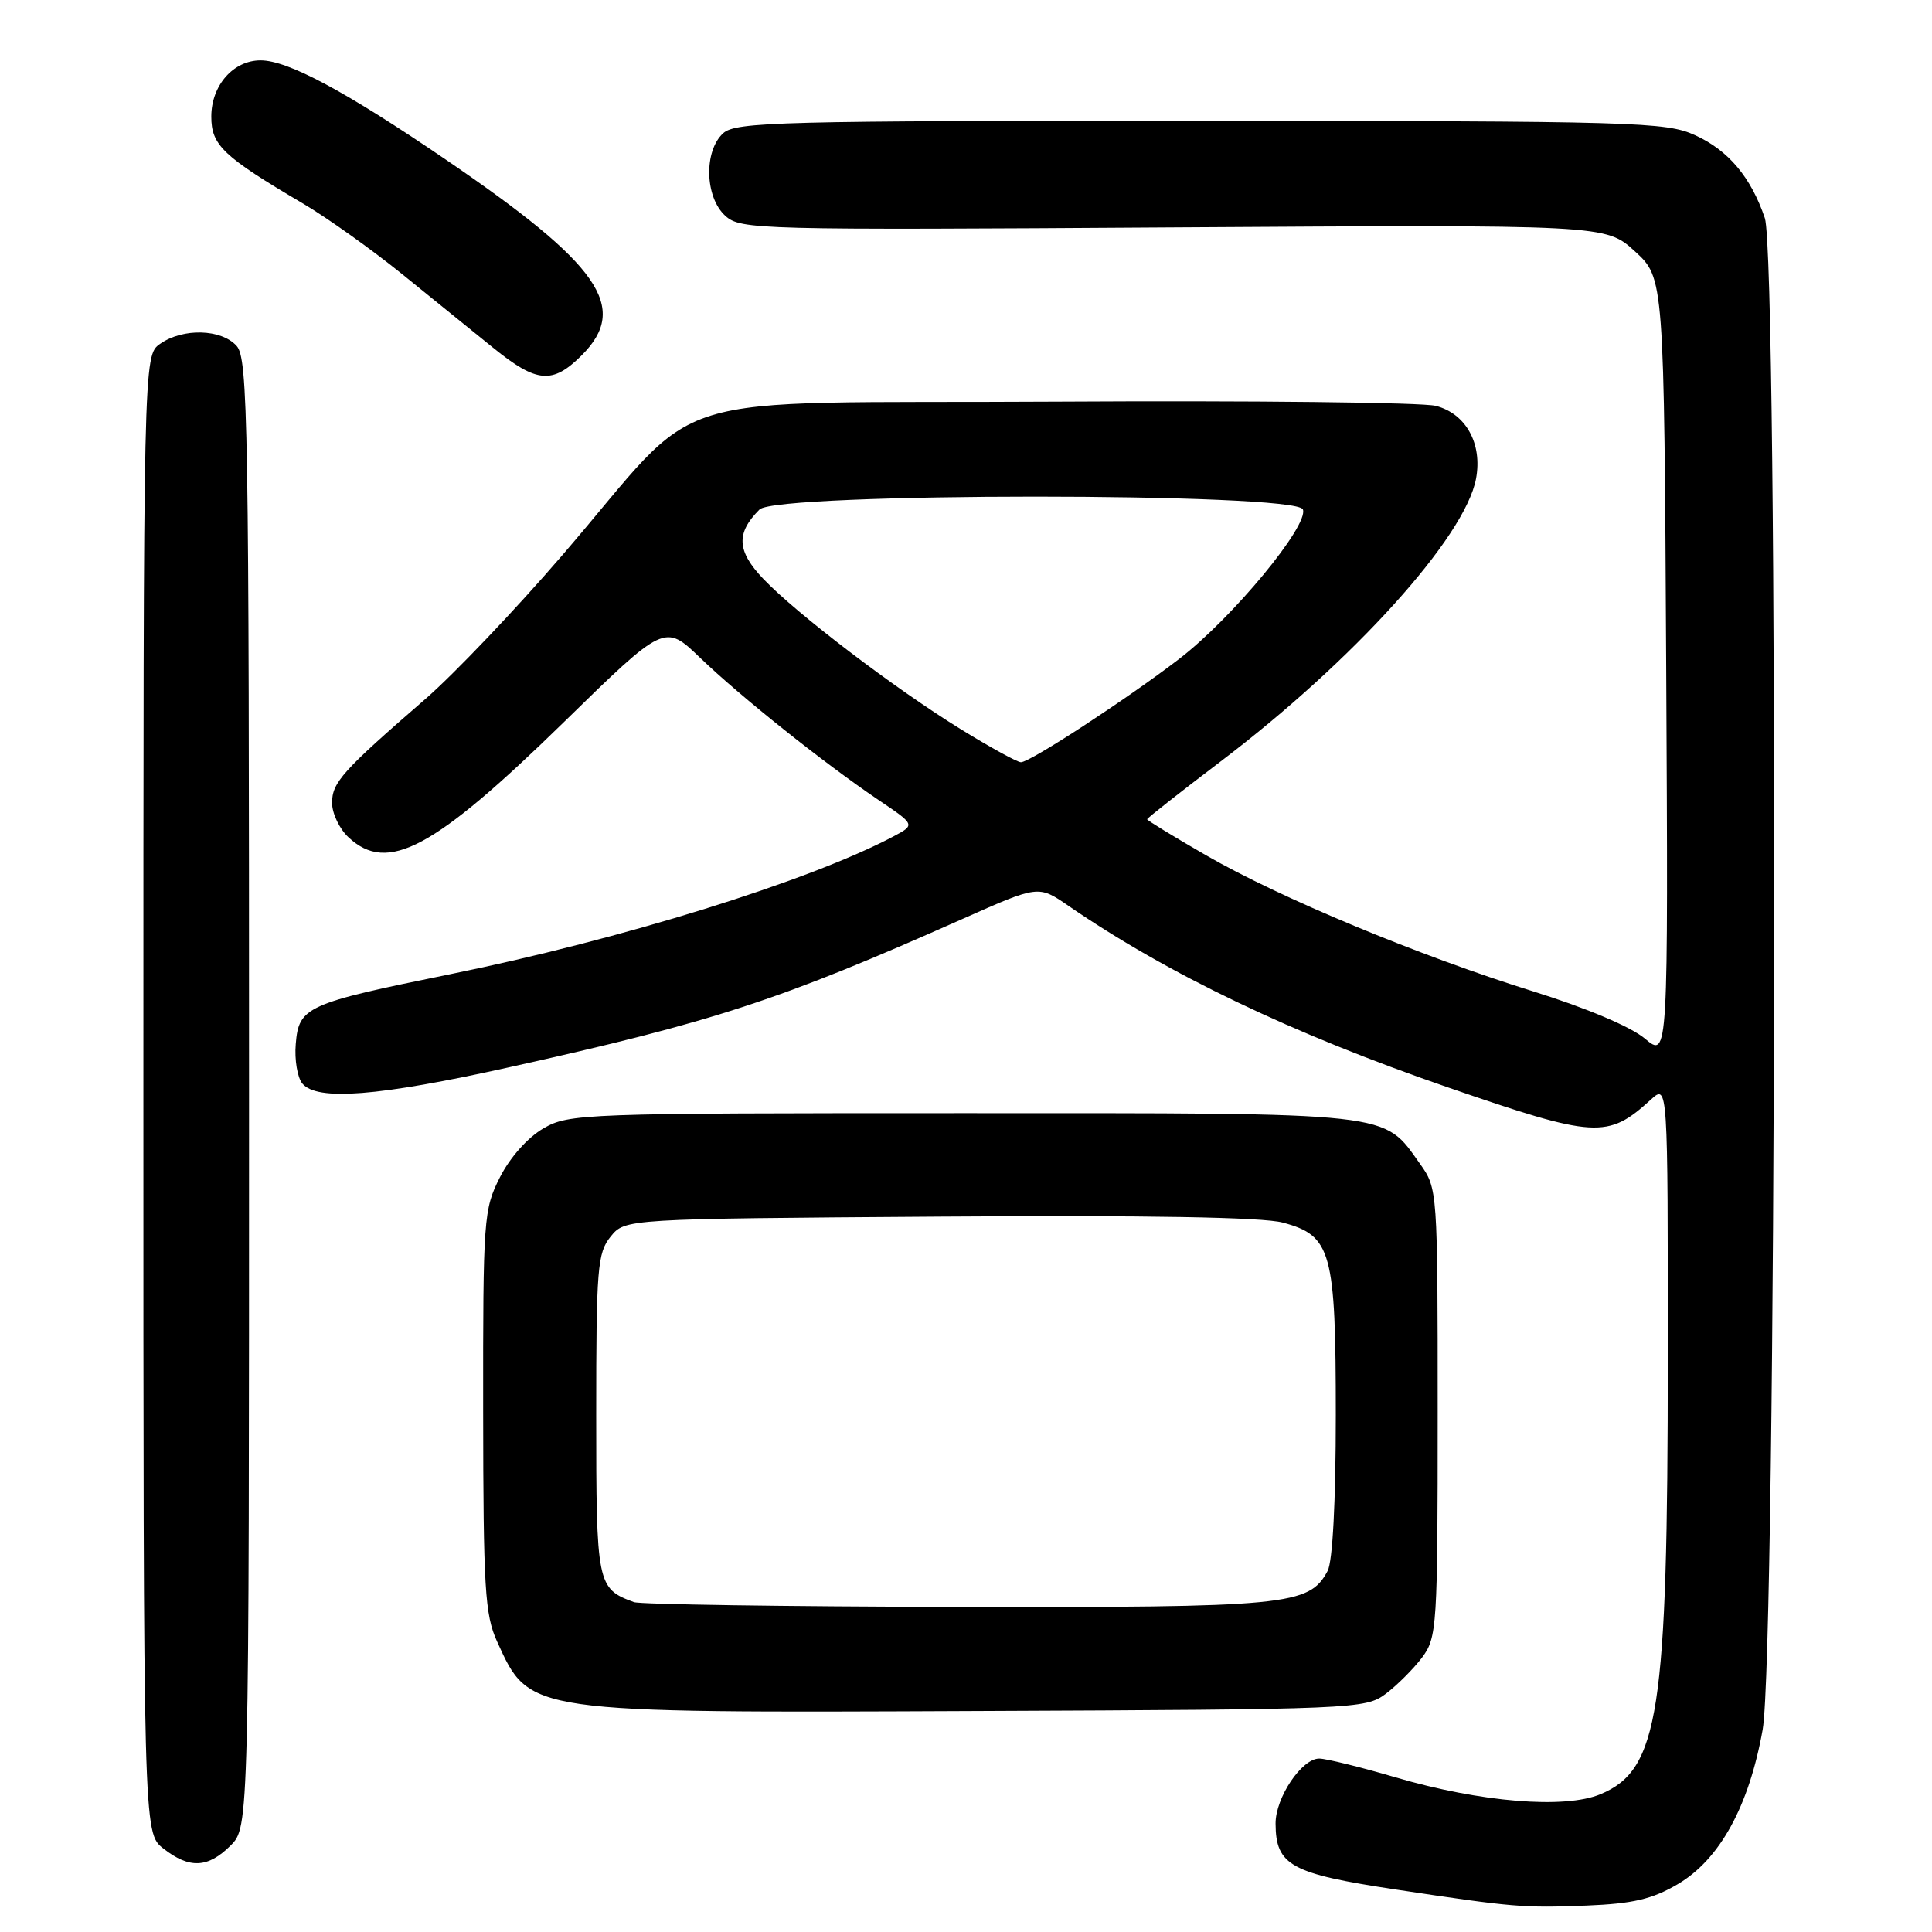 <?xml version="1.0" encoding="UTF-8" standalone="no"?>
<!DOCTYPE svg PUBLIC "-//W3C//DTD SVG 1.1//EN" "http://www.w3.org/Graphics/SVG/1.1/DTD/svg11.dtd" >
<svg xmlns="http://www.w3.org/2000/svg" xmlns:xlink="http://www.w3.org/1999/xlink" version="1.1" viewBox="0 0 256 256">
 <g >
 <path fill="currentColor"
d=" M 222.30 249.67 C 227.86 246.41 231.75 239.35 233.56 229.19 C 235.40 218.88 235.66 34.25 233.85 28.90 C 232.01 23.47 229.01 19.91 224.60 17.91 C 220.75 16.16 216.82 16.04 159.08 16.02 C 103.31 16.00 97.49 16.15 95.83 17.65 C 93.24 20.00 93.39 26.14 96.11 28.60 C 98.14 30.43 100.29 30.49 155.49 30.13 C 212.77 29.77 212.77 29.77 216.64 33.31 C 220.50 36.85 220.50 36.85 220.78 88.53 C 221.05 140.22 221.05 140.22 217.96 137.62 C 216.10 136.05 210.20 133.56 203.18 131.37 C 188.04 126.65 169.60 118.98 159.79 113.32 C 155.50 110.85 152.00 108.70 152.00 108.56 C 152.00 108.41 156.39 104.96 161.75 100.89 C 179.36 87.53 194.12 71.19 195.58 63.44 C 196.45 58.80 194.25 54.81 190.25 53.78 C 188.46 53.32 165.88 53.07 140.06 53.22 C 85.81 53.54 93.94 51.02 74.48 73.60 C 68.28 80.80 60.13 89.35 56.39 92.60 C 45.40 102.12 44.00 103.68 44.00 106.38 C 44.00 107.78 44.98 109.84 46.19 110.96 C 51.37 115.79 57.47 112.52 74.66 95.74 C 88.07 82.64 88.07 82.64 92.78 87.17 C 98.15 92.33 109.17 101.11 116.39 105.99 C 121.29 109.29 121.29 109.29 118.39 110.83 C 107.18 116.76 82.31 124.49 59.59 129.10 C 40.59 132.96 39.59 133.41 39.19 138.33 C 39.01 140.42 39.41 142.78 40.06 143.57 C 42.00 145.91 50.12 145.27 67.41 141.43 C 94.60 135.39 103.26 132.56 127.55 121.76 C 137.60 117.29 137.60 117.29 141.55 120.01 C 154.74 129.07 171.23 136.97 191.79 144.06 C 211.42 150.83 213.01 150.93 218.75 145.70 C 221.00 143.65 221.00 143.65 220.99 180.08 C 220.98 226.97 219.82 234.50 212.08 237.74 C 207.34 239.73 196.16 238.81 184.92 235.51 C 180.29 234.15 175.74 233.03 174.82 233.02 C 172.50 232.99 169.00 238.20 169.02 241.65 C 169.05 247.19 171.05 248.28 185.00 250.38 C 200.59 252.73 201.82 252.83 210.25 252.50 C 216.36 252.25 218.91 251.66 222.30 249.67 Z  M 30.55 244.55 C 33.00 242.09 33.00 242.09 33.00 144.87 C 33.00 55.82 32.86 47.50 31.35 45.83 C 29.31 43.58 24.23 43.45 21.22 45.56 C 19.00 47.11 19.00 47.11 19.00 144.98 C 19.00 242.85 19.00 242.85 21.63 244.93 C 25.10 247.65 27.55 247.54 30.55 244.55 Z  M 183.62 224.44 C 185.13 223.30 187.30 221.13 188.44 219.62 C 190.41 216.97 190.50 215.59 190.50 187.18 C 190.50 157.70 190.48 157.48 188.17 154.23 C 183.20 147.27 185.27 147.50 127.50 147.50 C 77.12 147.50 75.39 147.56 72.00 149.52 C 69.93 150.72 67.58 153.36 66.25 155.98 C 64.08 160.26 64.00 161.40 64.02 186.96 C 64.04 210.46 64.25 213.96 65.86 217.50 C 70.21 227.06 69.62 226.98 129.68 226.72 C 179.63 226.51 180.92 226.45 183.62 224.44 Z  M 77.08 47.08 C 83.44 40.72 79.52 35.09 59.00 21.10 C 45.78 12.09 38.15 8.00 34.53 8.00 C 30.91 8.00 28.00 11.32 28.00 15.45 C 28.00 19.25 29.56 20.73 40.22 27.01 C 43.36 28.87 49.21 33.03 53.22 36.27 C 57.22 39.51 62.68 43.92 65.34 46.08 C 71.13 50.77 73.21 50.94 77.08 47.08 Z  M 127.30 96.62 C 118.50 91.19 105.62 81.38 101.15 76.71 C 97.63 73.02 97.50 70.65 100.64 67.51 C 102.90 65.24 171.77 65.24 172.64 67.50 C 173.45 69.62 163.31 81.88 156.26 87.30 C 149.36 92.60 136.50 101.00 135.28 101.00 C 134.80 101.00 131.21 99.03 127.30 96.62 Z  M 84.00 212.29 C 79.10 210.49 79.00 209.97 79.00 187.46 C 79.00 168.04 79.16 166.02 80.91 163.86 C 82.82 161.50 82.82 161.50 124.40 161.21 C 151.90 161.02 167.33 161.28 169.98 162.00 C 176.43 163.73 177.00 165.80 177.00 187.52 C 177.00 198.94 176.58 206.91 175.92 208.15 C 173.46 212.74 170.73 213.01 126.78 212.92 C 104.08 212.88 84.83 212.59 84.00 212.29 Z "/>
</g>
</svg>